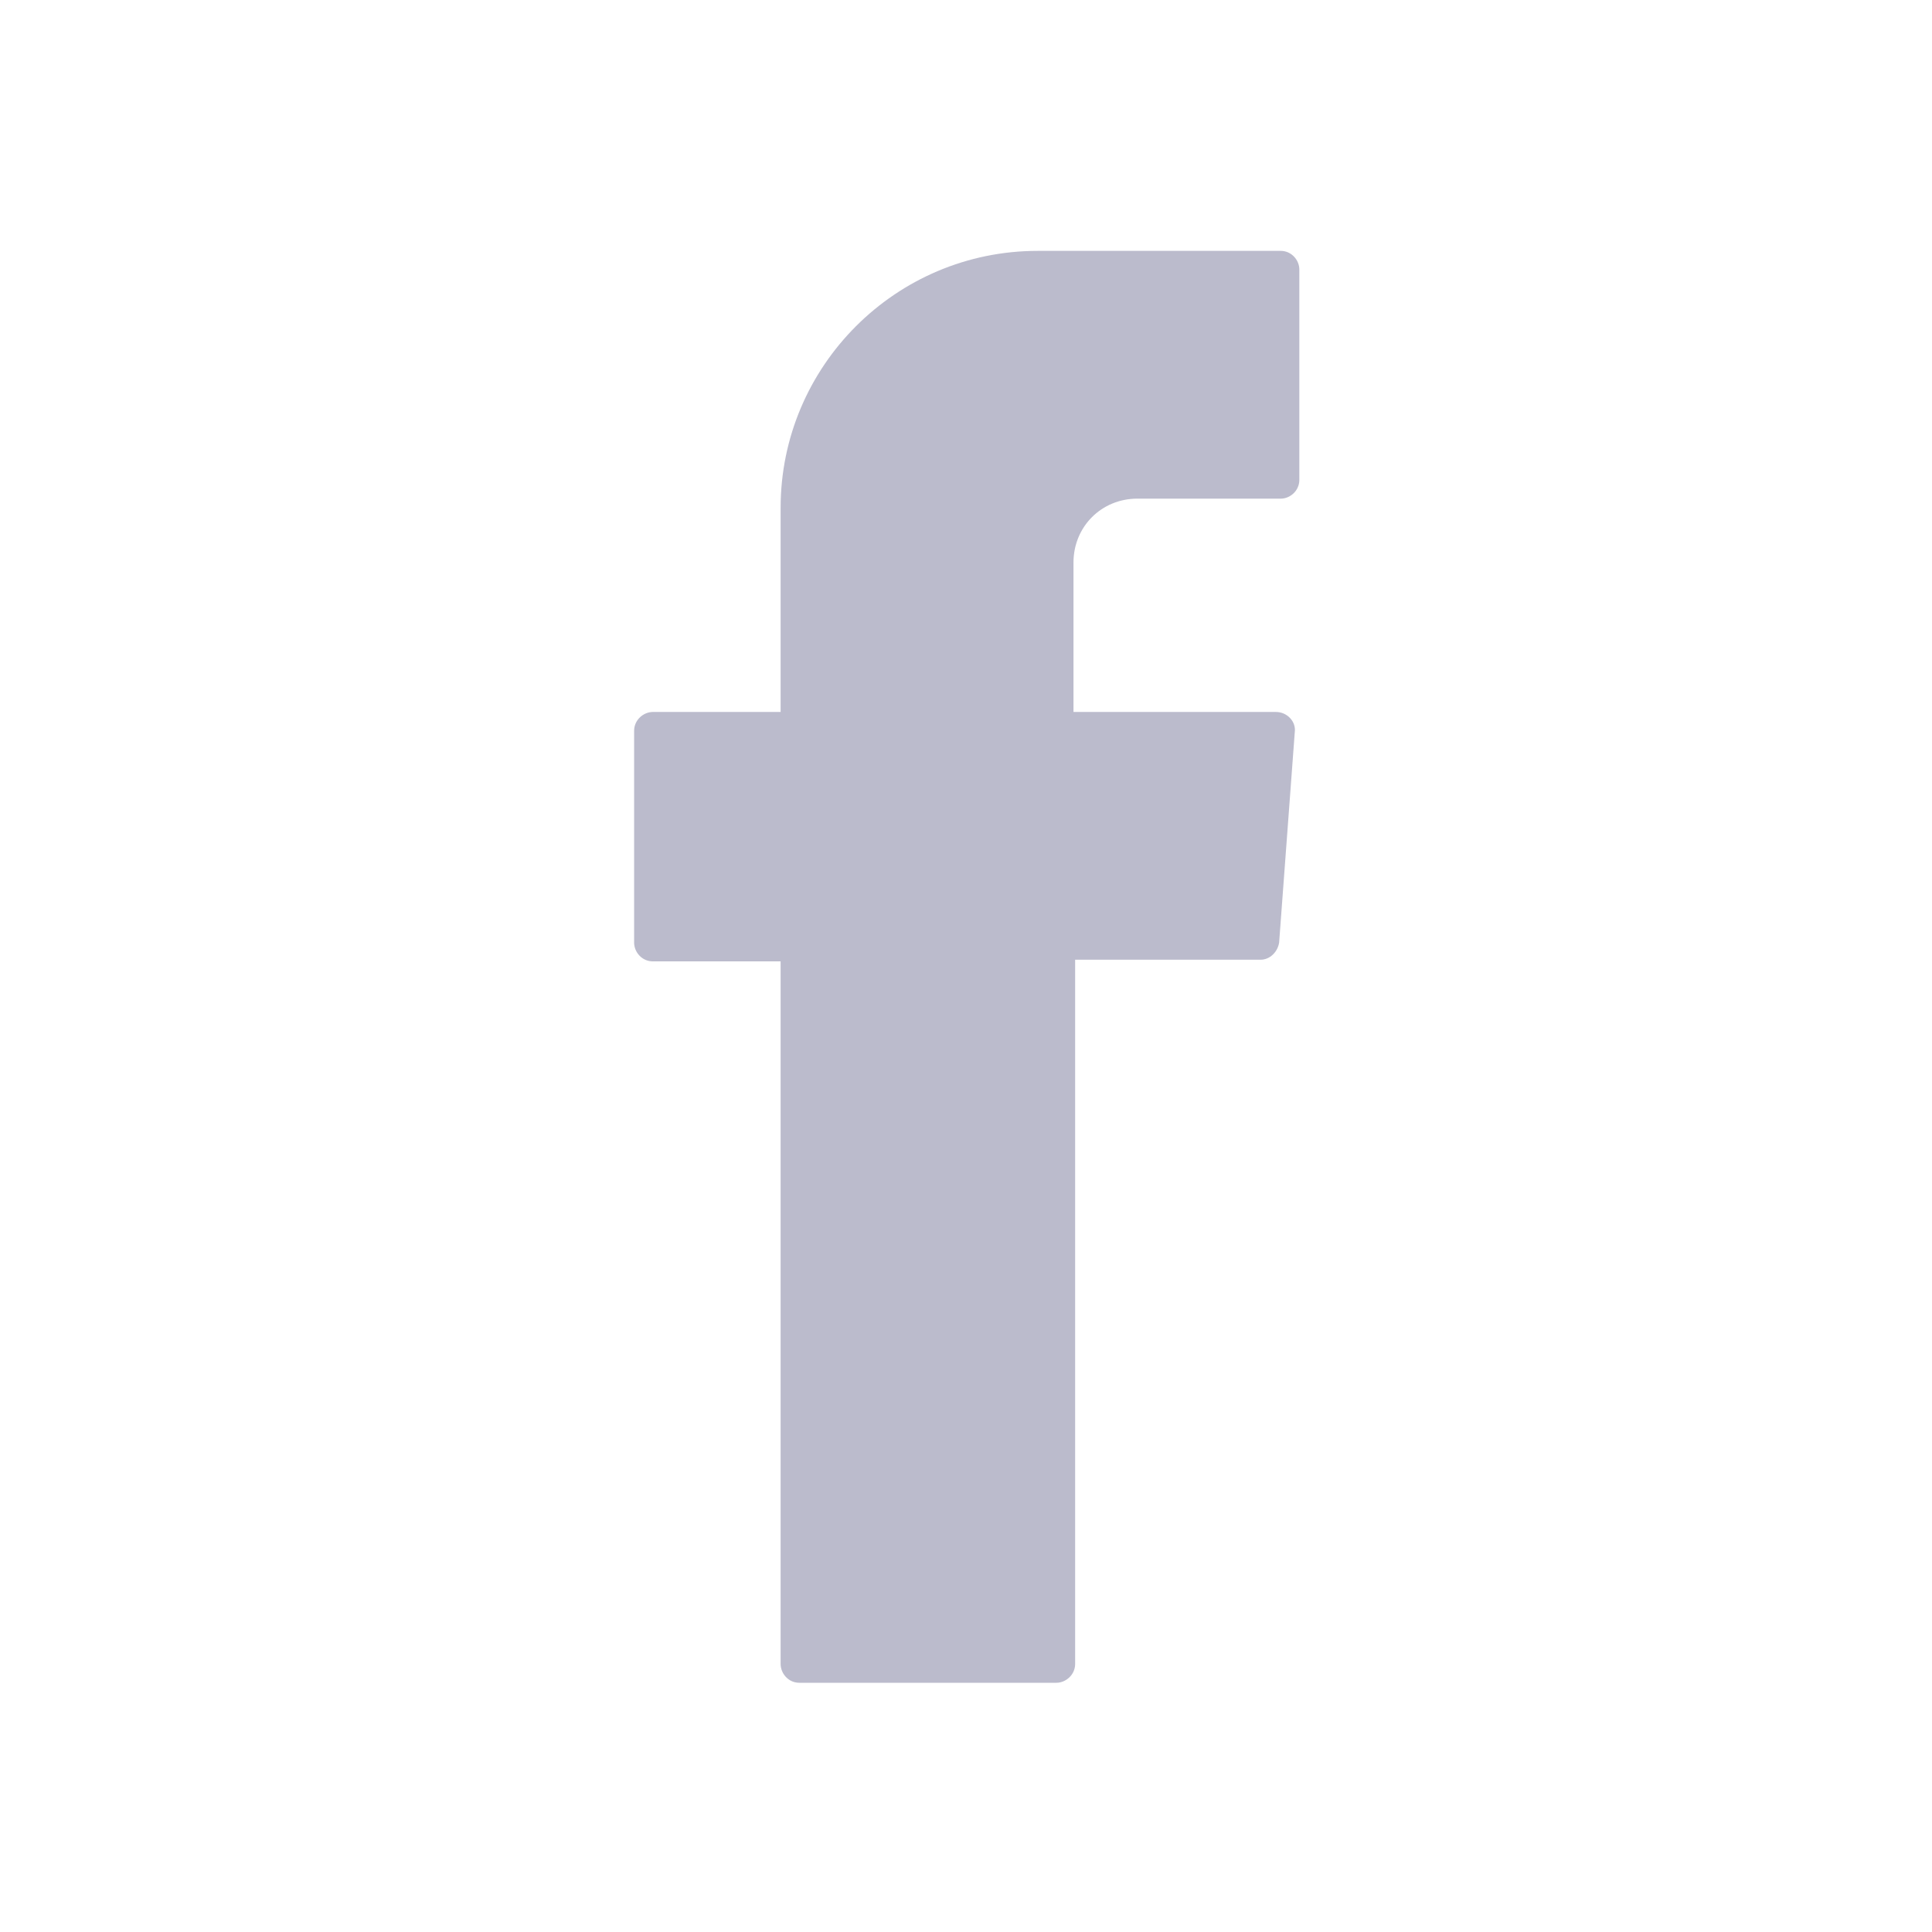 <?xml version="1.0" encoding="UTF-8"?>
<svg xmlns="http://www.w3.org/2000/svg" xmlns:xlink="http://www.w3.org/1999/xlink" width="41pt" height="41pt" viewBox="0 0 41 41" version="1.1">
<g id="surface1">
<path  fill="#BBBBCC" d="M 16.566 20.633 L 16.566 35.312 C 16.566 35.512 16.73 35.711 16.961 35.711 L 22.418 35.711 C 22.617 35.711 22.816 35.543 22.816 35.312 L 22.816 20.367 L 26.75 20.367 C 26.949 20.367 27.113 20.203 27.145 20.004 L 27.477 15.539 C 27.508 15.309 27.312 15.109 27.078 15.109 L 22.781 15.109 L 22.781 11.938 C 22.781 11.176 23.375 10.582 24.137 10.582 L 27.18 10.582 C 27.379 10.582 27.574 10.414 27.574 10.184 L 27.574 5.719 C 27.574 5.523 27.41 5.324 27.18 5.324 L 22.02 5.324 C 19.012 5.324 16.566 7.77 16.566 10.777 L 16.566 15.109 L 13.855 15.109 C 13.656 15.109 13.457 15.277 13.457 15.508 L 13.457 20.004 C 13.457 20.203 13.621 20.402 13.855 20.402 L 16.566 20.402 Z M 16.566 20.633 "/>
</g>
</svg>
